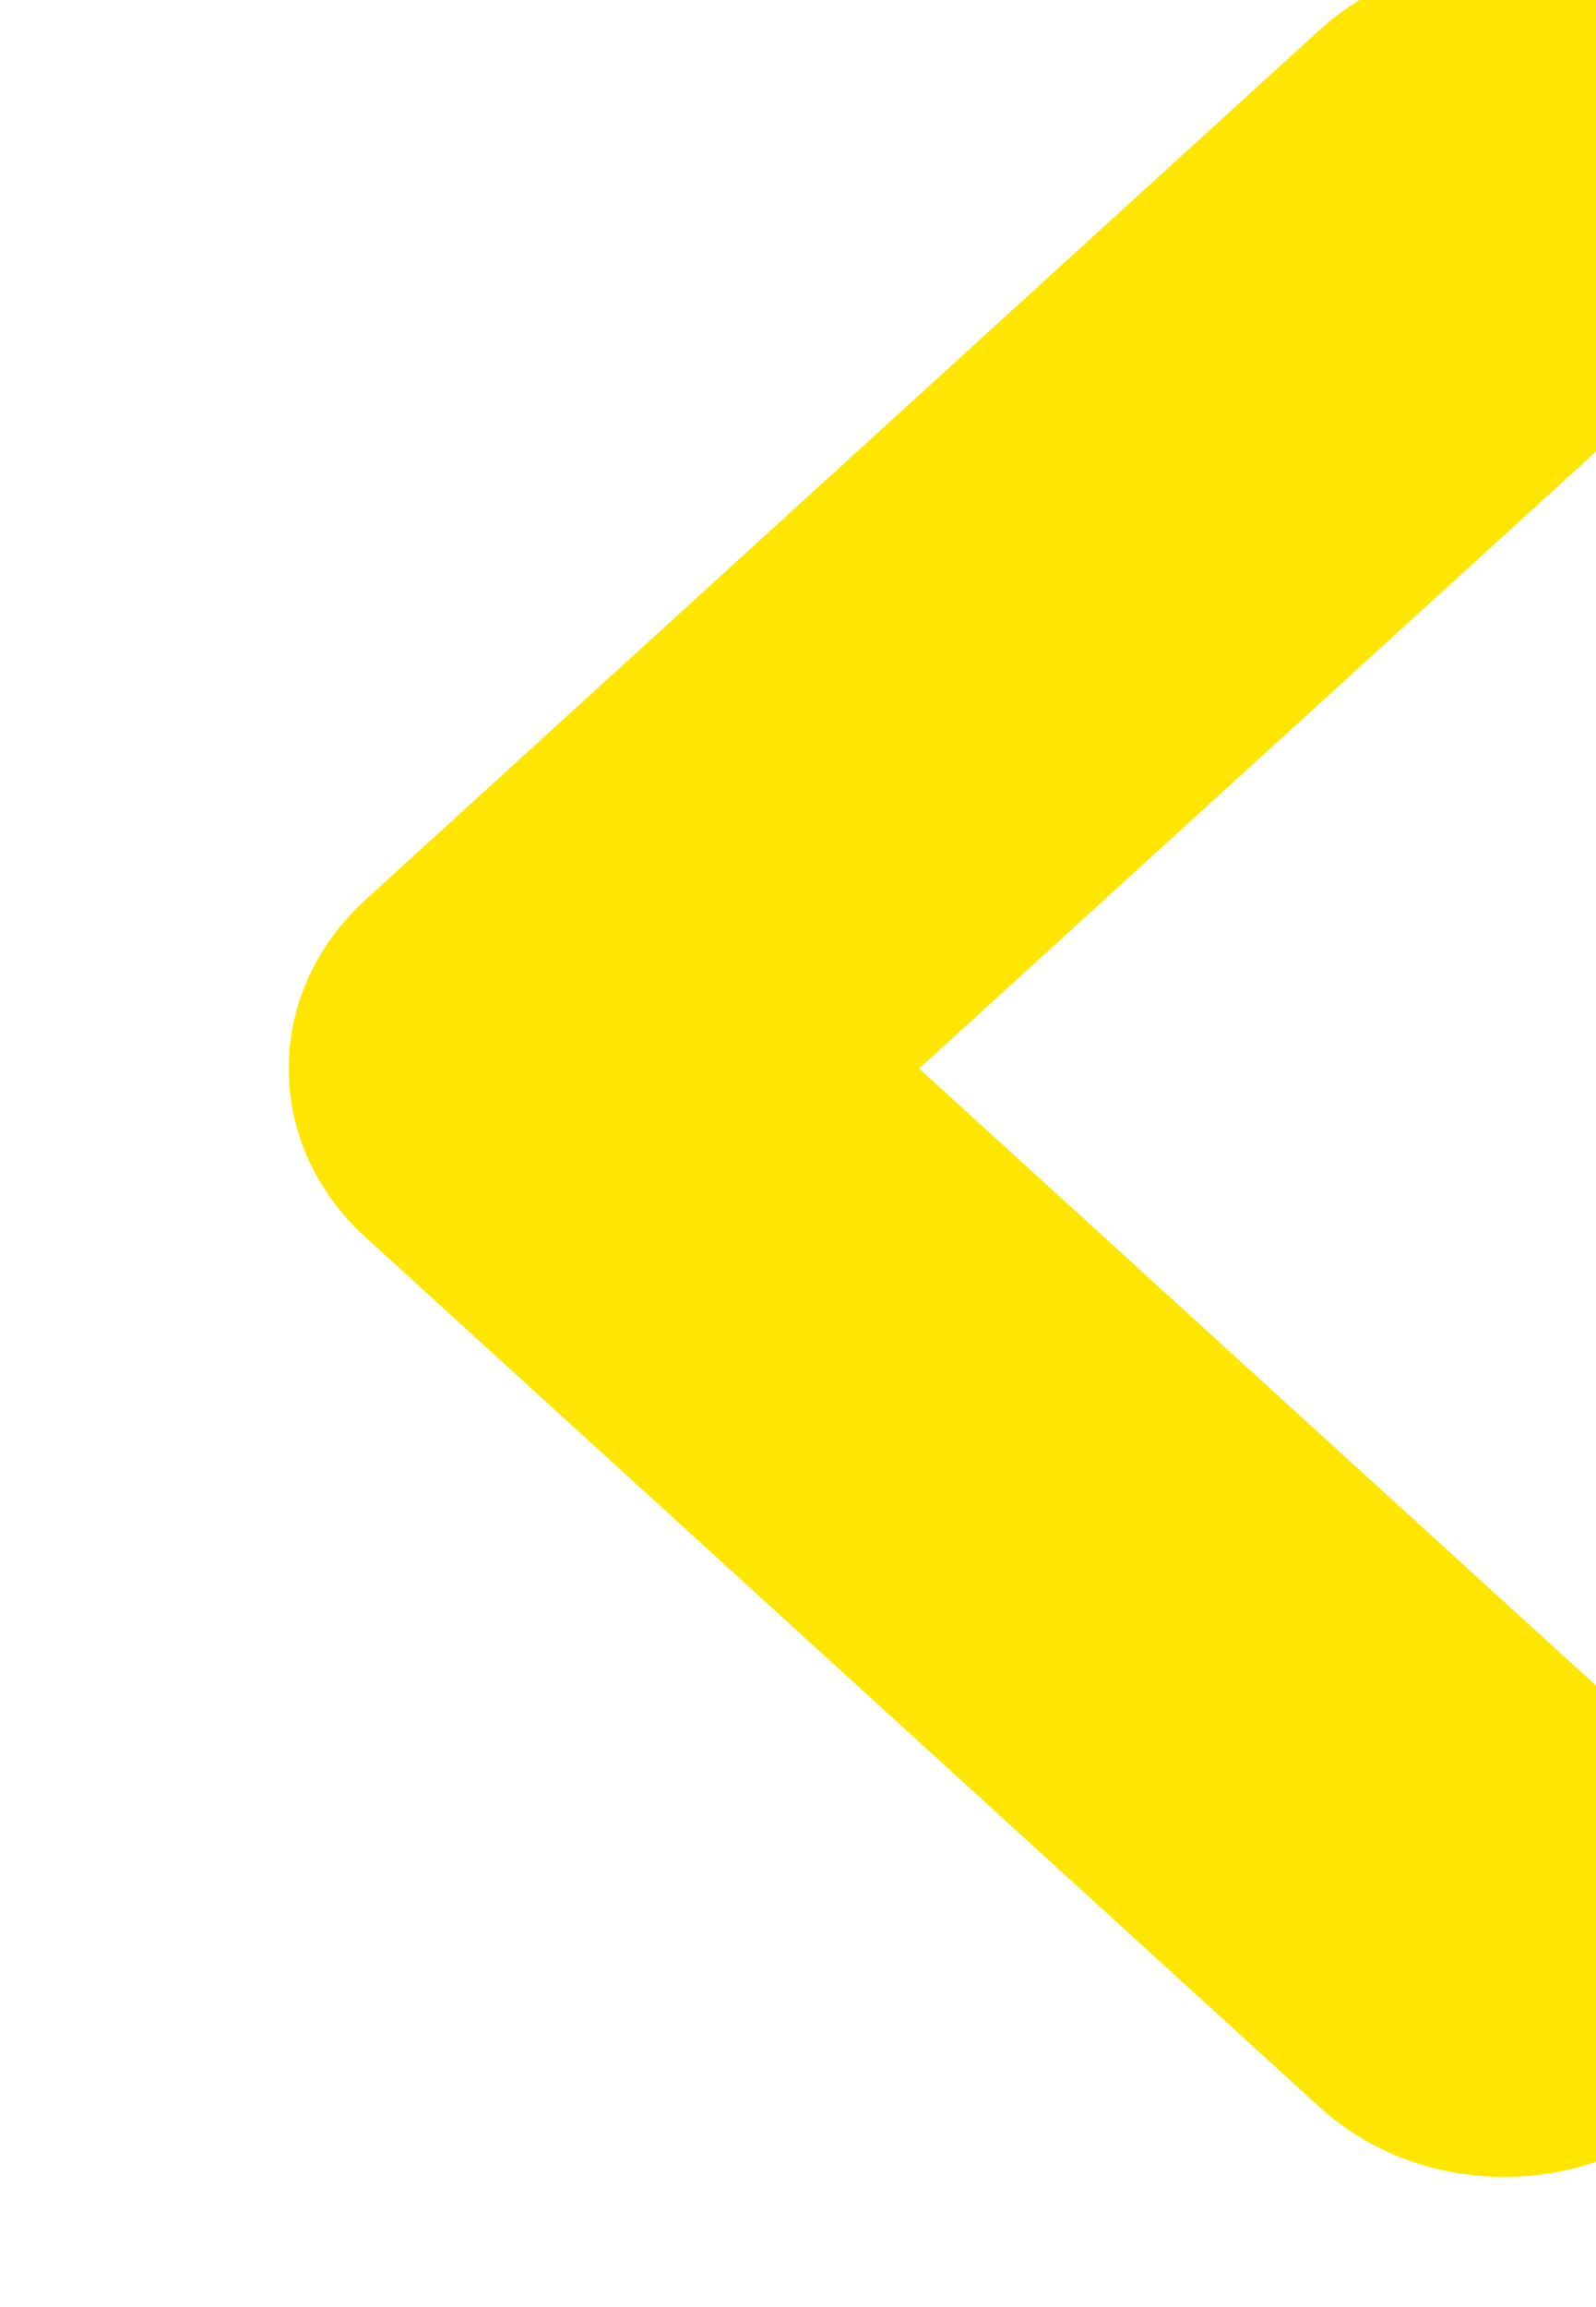 <svg width="18" height="26" viewBox="0 0 18 26" fill="none" xmlns="http://www.w3.org/2000/svg">
<g filter="url(#filter0_i)">
<path fill-rule="evenodd" clip-rule="evenodd" d="M12.426 1.32L1.665 11.123C1.665 11.125 1.663 11.125 1.662 11.127C0.513 12.175 0.513 13.873 1.662 14.921L12.426 24.728C13.577 25.777 15.443 25.777 16.592 24.728C17.741 23.68 17.741 21.981 16.592 20.932L7.91 13.024L16.592 5.116C17.741 4.068 17.741 2.368 16.592 1.32C15.443 0.272 13.577 0.272 12.426 1.32Z" fill="#FFE600"/>
</g>
<defs>
<filter id="filter0_i" x="0.8" y="-0.448" width="19.11" height="25.963" filterUnits="userSpaceOnUse" color-interpolation-filters="sRGB">
<feFlood flood-opacity="0" result="BackgroundImageFix"/>
<feBlend mode="normal" in="SourceGraphic" in2="BackgroundImageFix" result="shape"/>
<feColorMatrix in="SourceAlpha" type="matrix" values="0 0 0 0 0 0 0 0 0 0 0 0 0 0 0 0 0 0 127 0" result="hardAlpha"/>
<feOffset dx="2.456" dy="-0.982"/>
<feGaussianBlur stdDeviation="6.14"/>
<feComposite in2="hardAlpha" operator="arithmetic" k2="-1" k3="1"/>
<feColorMatrix type="matrix" values="0 0 0 0 1 0 0 0 0 1 0 0 0 0 1 0 0 0 0.5 0"/>
<feBlend mode="normal" in2="shape" result="effect1_innerShadow"/>
</filter>
</defs>
</svg>

